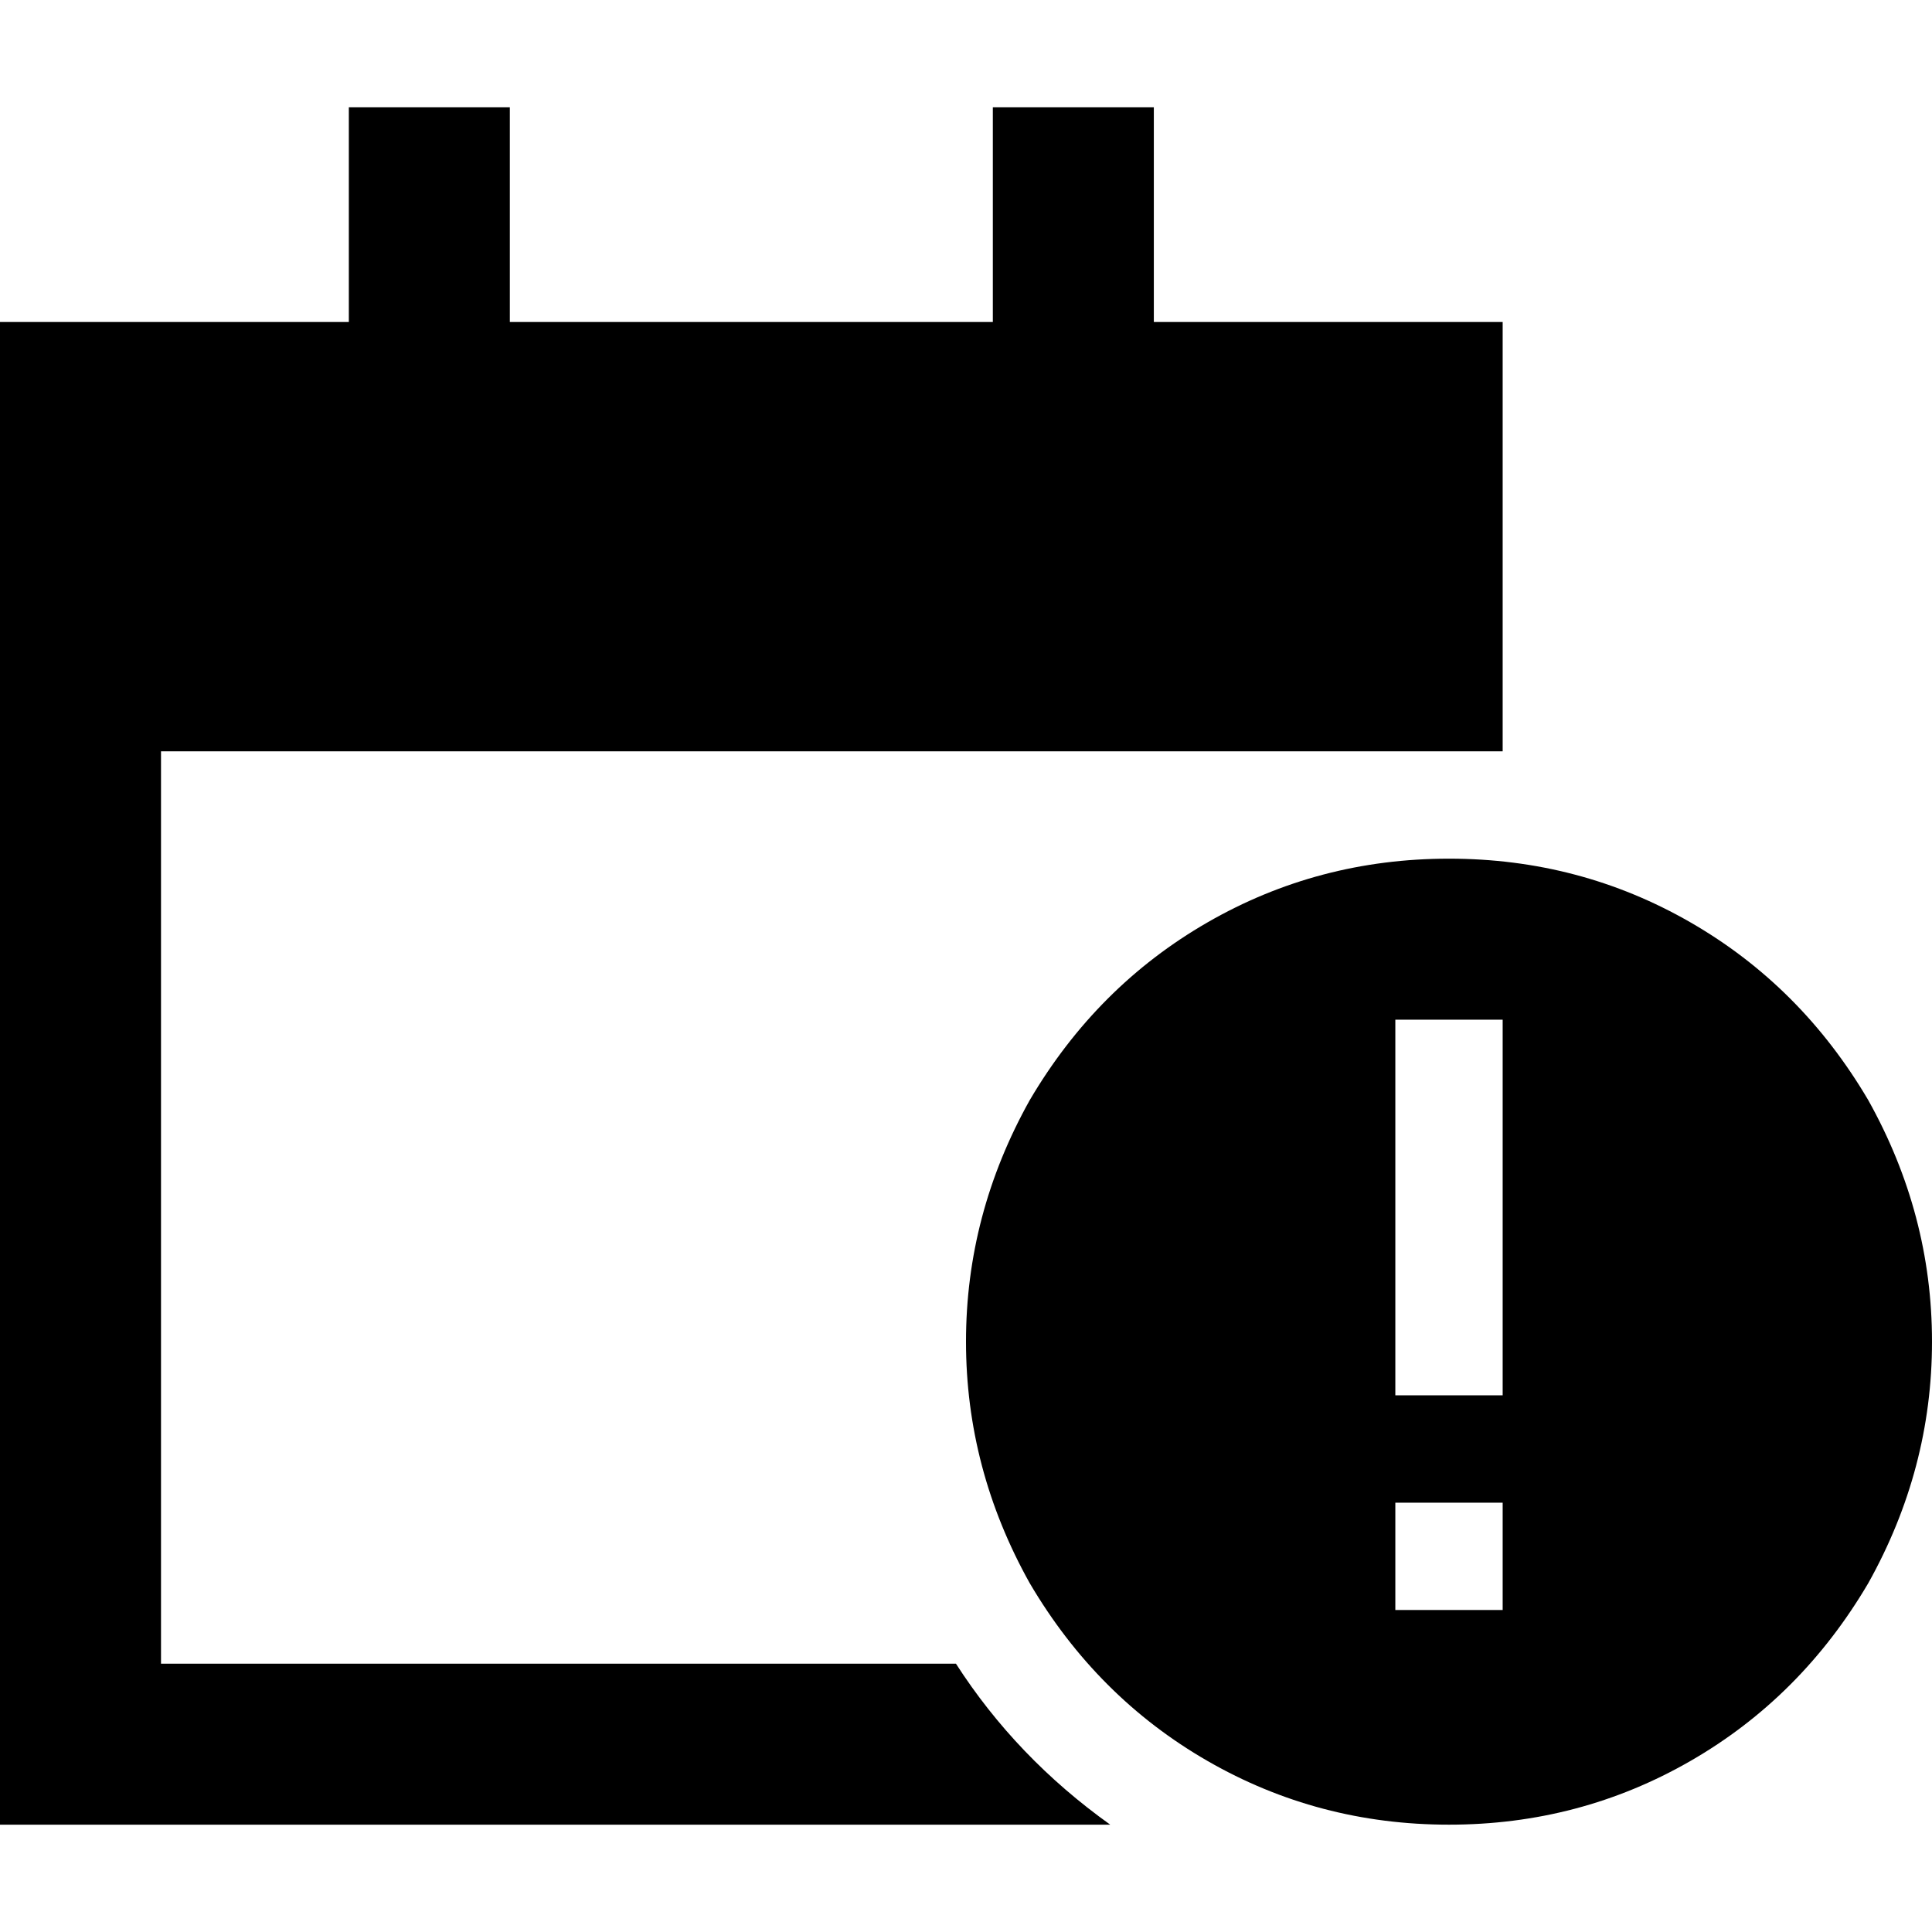 <svg xmlns="http://www.w3.org/2000/svg" viewBox="0 0 512 512">
  <path d="M 135.111 28.444 L 135.111 49.778 L 135.111 85.333 L 263.111 85.333 L 263.111 49.778 L 263.111 28.444 L 305.778 28.444 L 305.778 49.778 L 305.778 85.333 L 398.222 85.333 L 398.222 156.444 L 398.222 199.111 L 384 199.111 L 355.556 199.111 L 312.889 199.111 L 42.667 199.111 L 42.667 440.889 L 253.333 440.889 Q 269.333 465.778 294.222 483.556 L 42.667 483.556 L 0 483.556 L 0 440.889 L 0 199.111 L 0 156.444 L 0 85.333 L 92.444 85.333 L 92.444 49.778 L 92.444 28.444 L 135.111 28.444 L 135.111 28.444 Z M 384 227.556 Q 418.667 227.556 448 244.444 L 448 244.444 Q 477.333 261.333 495.111 291.556 Q 512 321.778 512 355.556 Q 512 389.333 495.111 419.556 Q 477.333 449.778 448 466.667 Q 418.667 483.556 384 483.556 Q 349.333 483.556 320 466.667 Q 290.667 449.778 272.889 419.556 Q 256 389.333 256 355.556 Q 256 321.778 272.889 291.556 Q 290.667 261.333 320 244.444 Q 349.333 227.556 384 227.556 L 384 227.556 Z M 398.222 426.667 L 398.222 398.222 L 369.778 398.222 L 369.778 426.667 L 398.222 426.667 L 398.222 426.667 Z M 398.222 270.222 L 369.778 270.222 L 369.778 284.444 L 369.778 355.556 L 369.778 369.778 L 398.222 369.778 L 398.222 355.556 L 398.222 284.444 L 398.222 270.222 L 398.222 270.222 Z" />
</svg>